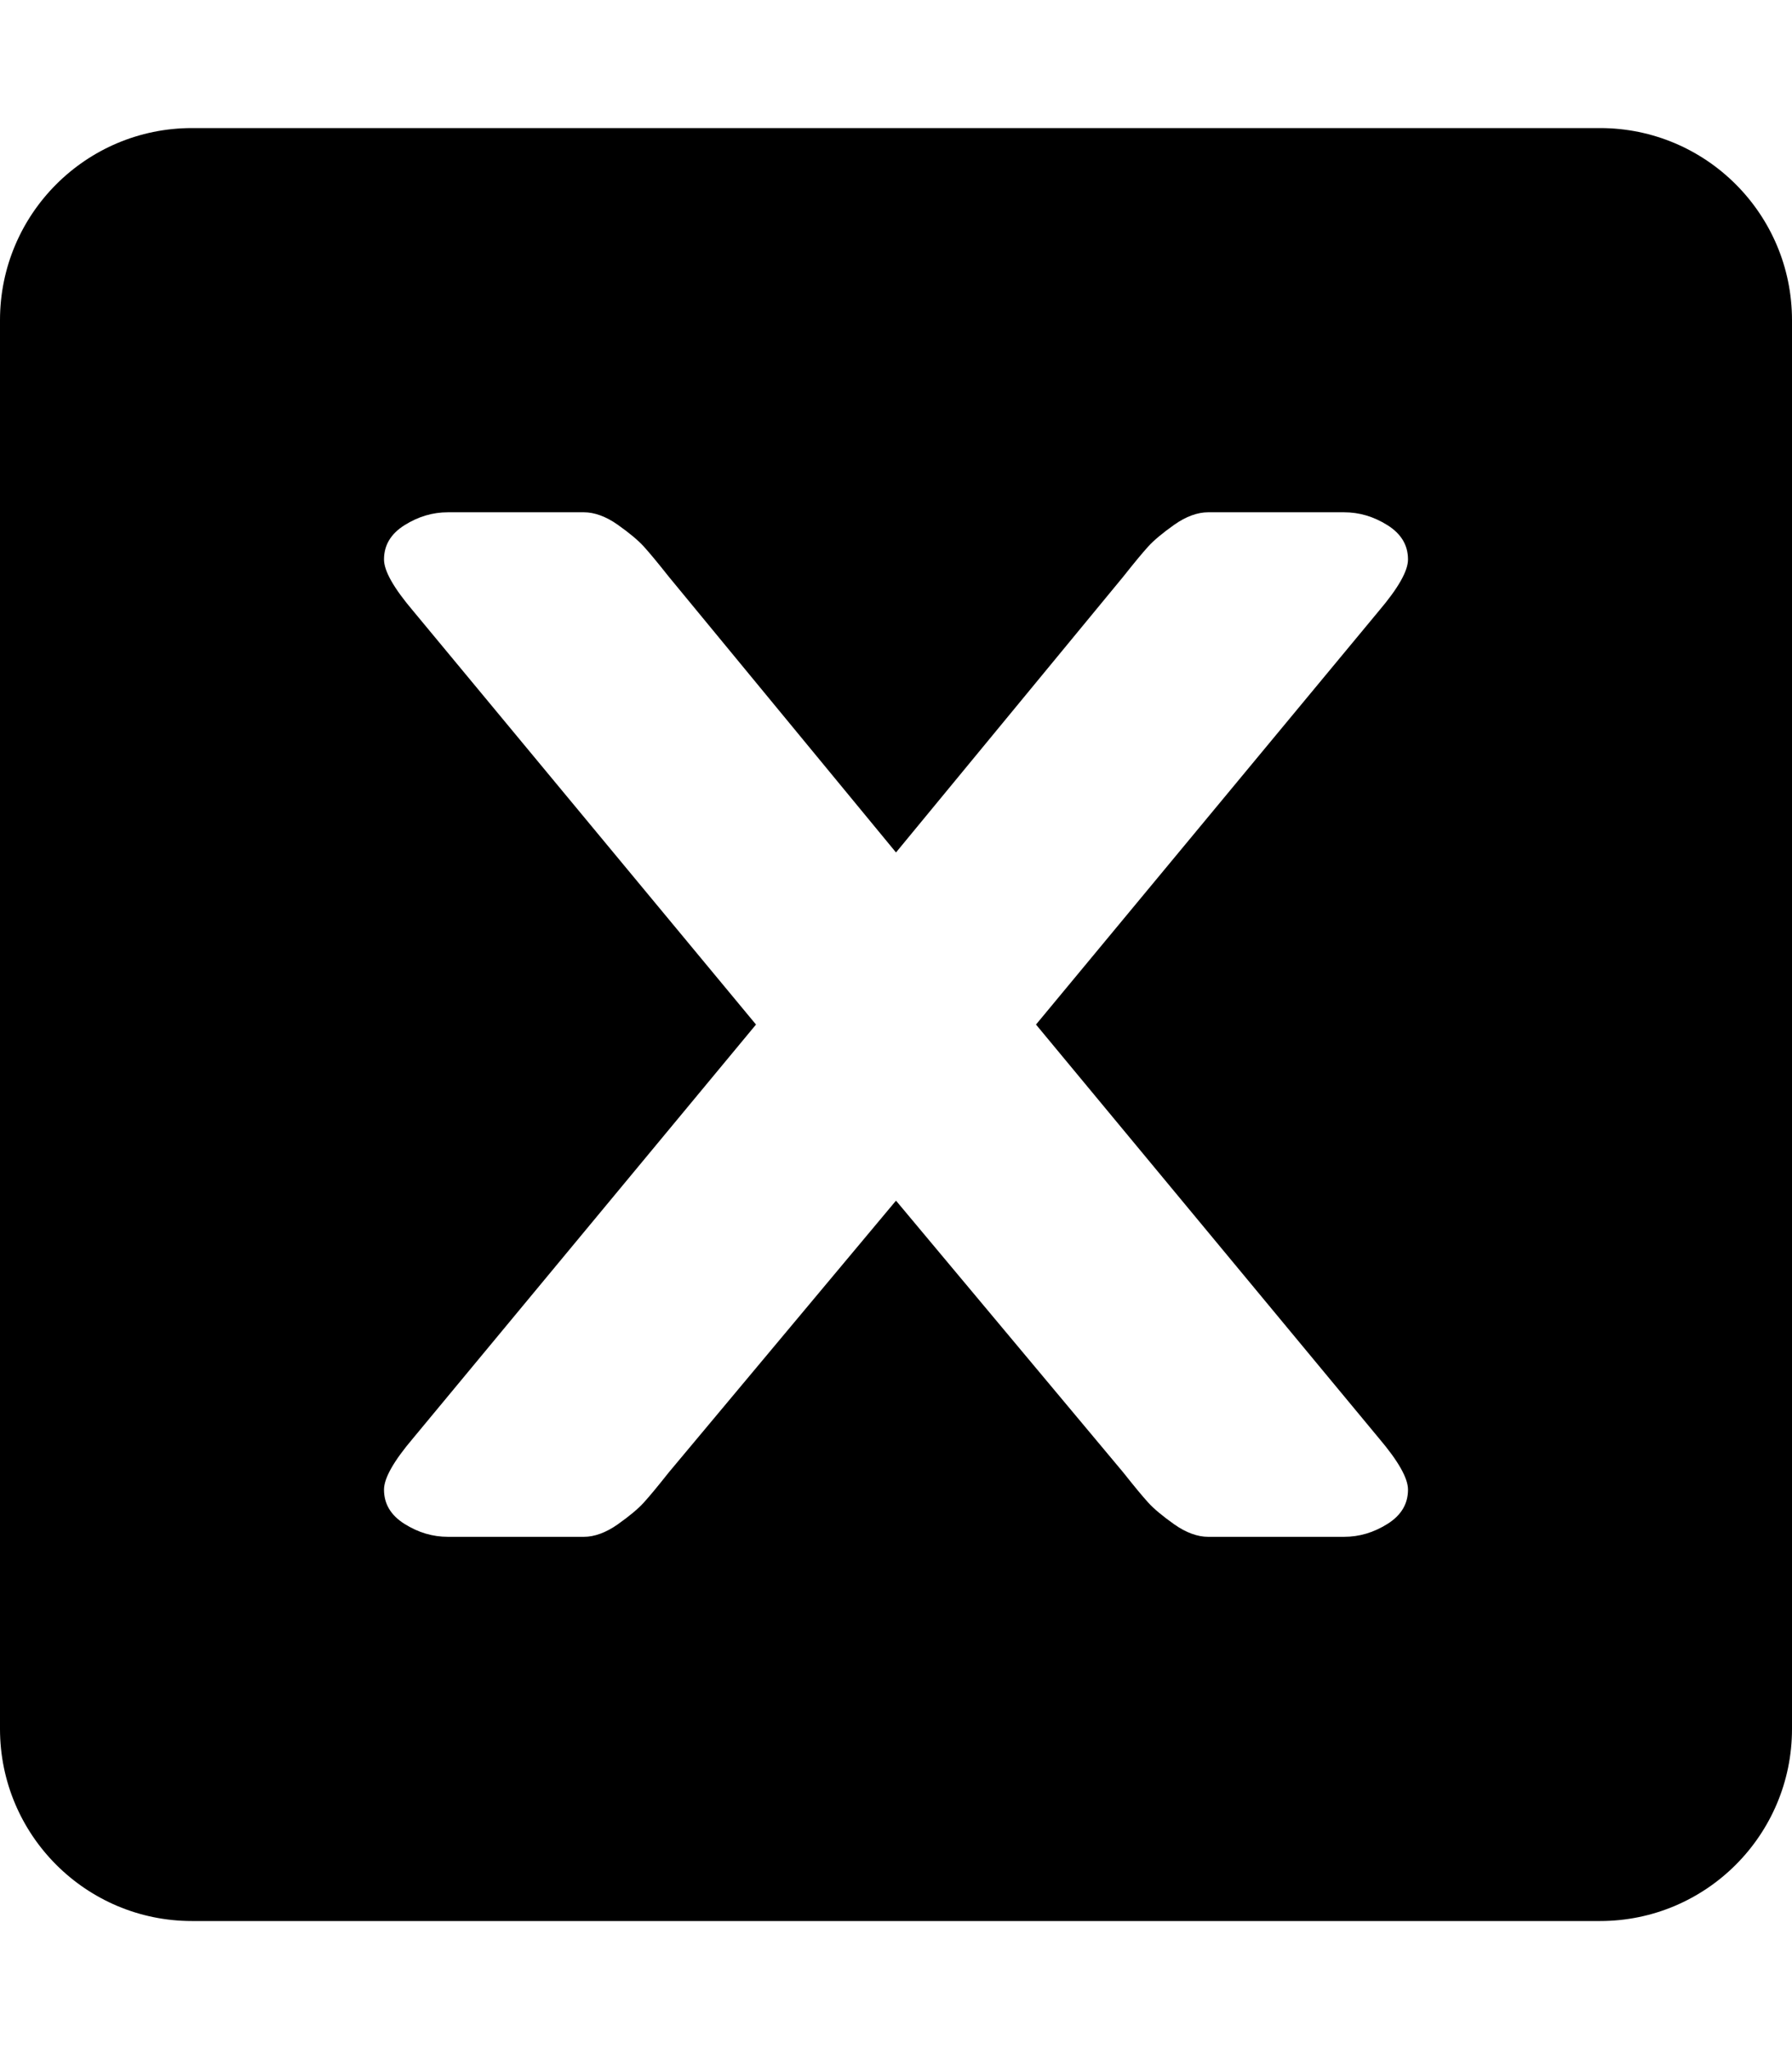 <svg width="448" height="512" viewBox="0 0 448 512" fill="none" xmlns="http://www.w3.org/2000/svg">
<path fill-rule="evenodd" clip-rule="evenodd" d="M48 32C21.49 32 0 53.49 0 80V432C0 458.51 21.49 480 48 480H400C426.51 480 448 458.51 448 432V80C448 53.49 426.51 32 400 32H48ZM280.818 367.92L224 300L167.183 367.92C164.467 371.35 162.394 373.851 160.965 375.424C159.536 376.996 157.356 378.819 154.426 380.891C151.495 382.964 148.573 384 146 384H112C108.141 384 104.576 382.928 101.146 380.784C97.715 378.64 96 375.781 96 372.208C96 369.349 98.43 365.061 103.29 359.343L189 256L103.29 152.657C98.43 146.939 96 142.651 96 139.792C96 136.219 97.715 133.36 101.146 131.216C104.576 129.072 108.141 128 112 128H146C148.573 128 151.495 129.036 154.426 131.109C157.356 133.181 159.536 135.004 160.965 136.576C162.394 138.149 164.467 140.65 167.183 144.08L224 213L280.818 144.08C283.534 140.65 285.606 138.149 287.036 136.576C288.465 135.004 290.645 133.181 293.575 131.109C296.505 129.036 299.427 128 302 128H336C339.859 128 343.424 129.072 346.855 131.216C350.285 133.36 352.001 136.219 352.001 139.792C352.001 142.651 349.571 146.939 344.711 152.657L259 256L344.711 359.343C349.571 365.061 352.001 369.349 352.001 372.208C352.001 375.781 350.285 378.64 346.855 380.784C343.424 382.928 339.859 384 336 384H302C299.427 384 296.505 382.964 293.575 380.891C290.645 378.819 288.465 376.996 287.036 375.424C285.606 373.851 283.534 371.35 280.818 367.92Z" fill="black"/>
</svg>
